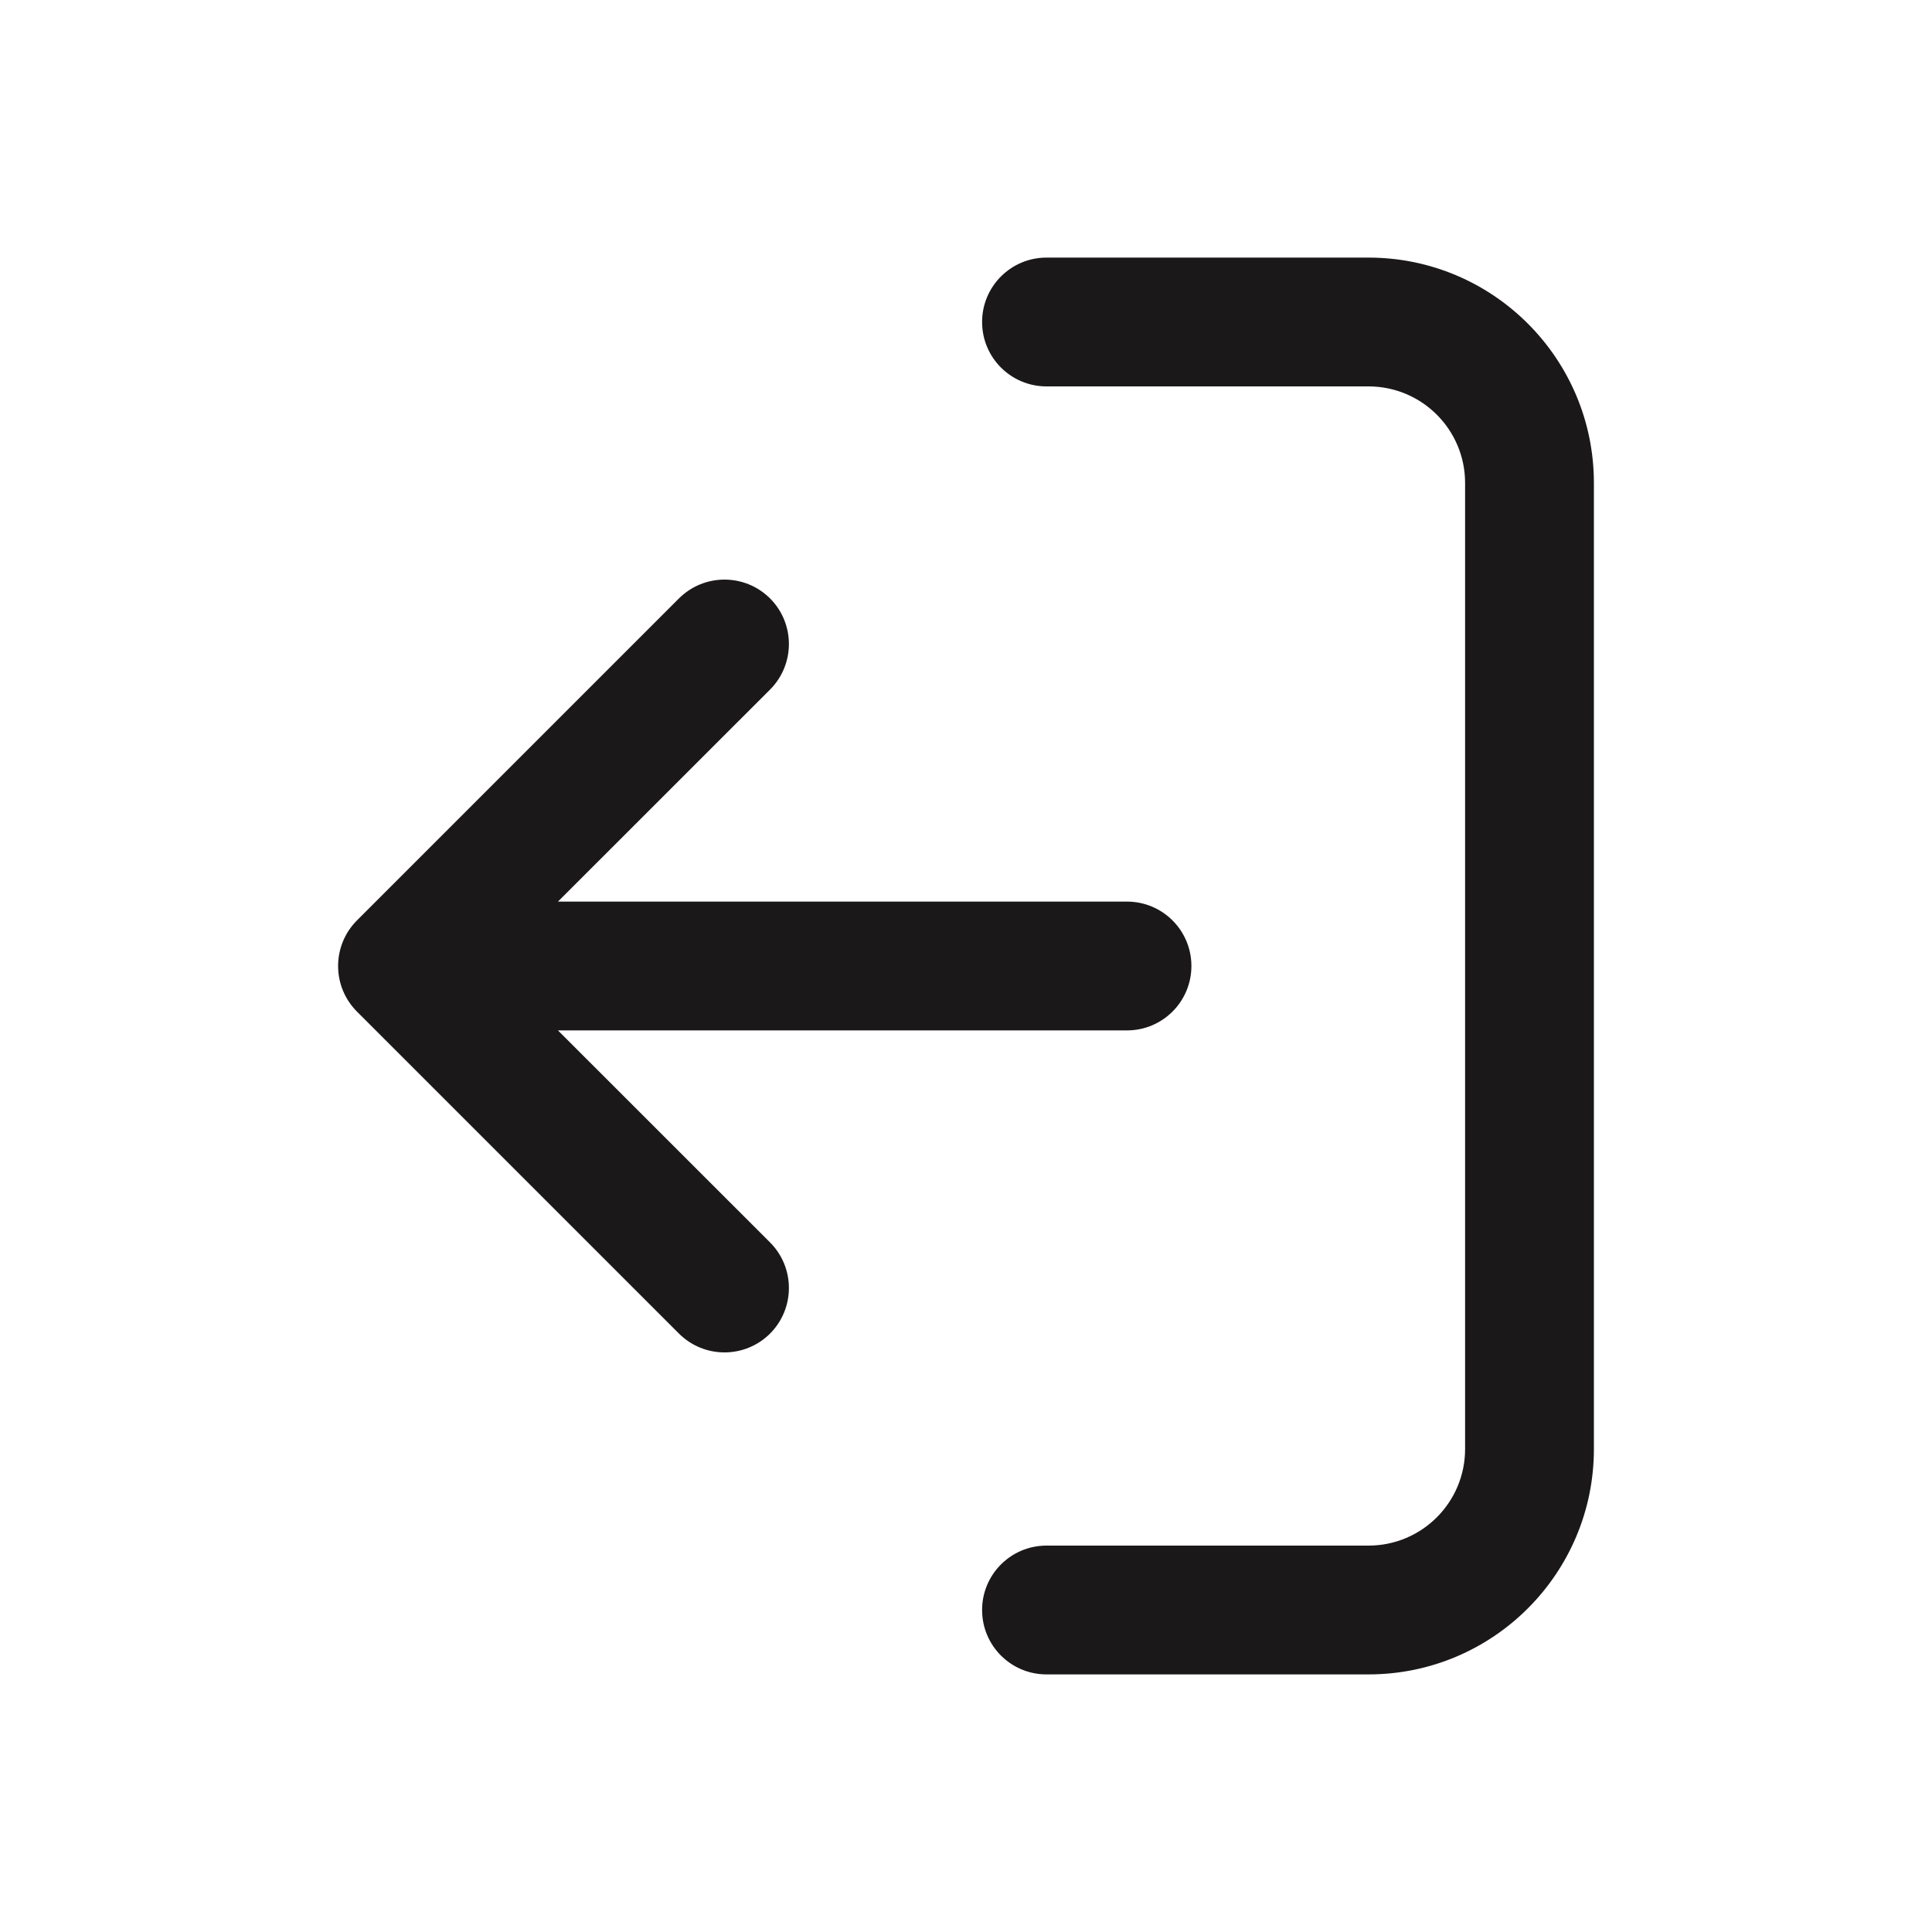 <svg width="24" height="24" viewBox="0 0 24 24" fill="none" xmlns="http://www.w3.org/2000/svg">
<path fill-rule="evenodd" clip-rule="evenodd" d="M13 3.2C12.558 3.2 12.2 3.558 12.2 4C12.2 4.442 12.558 4.8 13 4.8H17C17.663 4.8 18.2 5.337 18.2 6V18C18.2 18.663 17.663 19.2 17 19.2H13C12.558 19.2 12.2 19.558 12.2 20C12.2 20.442 12.558 20.8 13 20.8H17C18.546 20.8 19.8 19.546 19.8 18V6C19.8 4.454 18.546 3.2 17 3.2H13ZM9.566 8.566C9.878 8.253 9.878 7.747 9.566 7.434C9.253 7.122 8.747 7.122 8.434 7.434L4.434 11.434C4.122 11.747 4.122 12.253 4.434 12.566L8.434 16.566C8.747 16.878 9.253 16.878 9.566 16.566C9.878 16.253 9.878 15.747 9.566 15.434L6.931 12.8H14C14.442 12.8 14.8 12.442 14.8 12C14.8 11.558 14.442 11.2 14 11.2H6.931L9.566 8.566Z" fill="#1A1818"/>
</svg>
